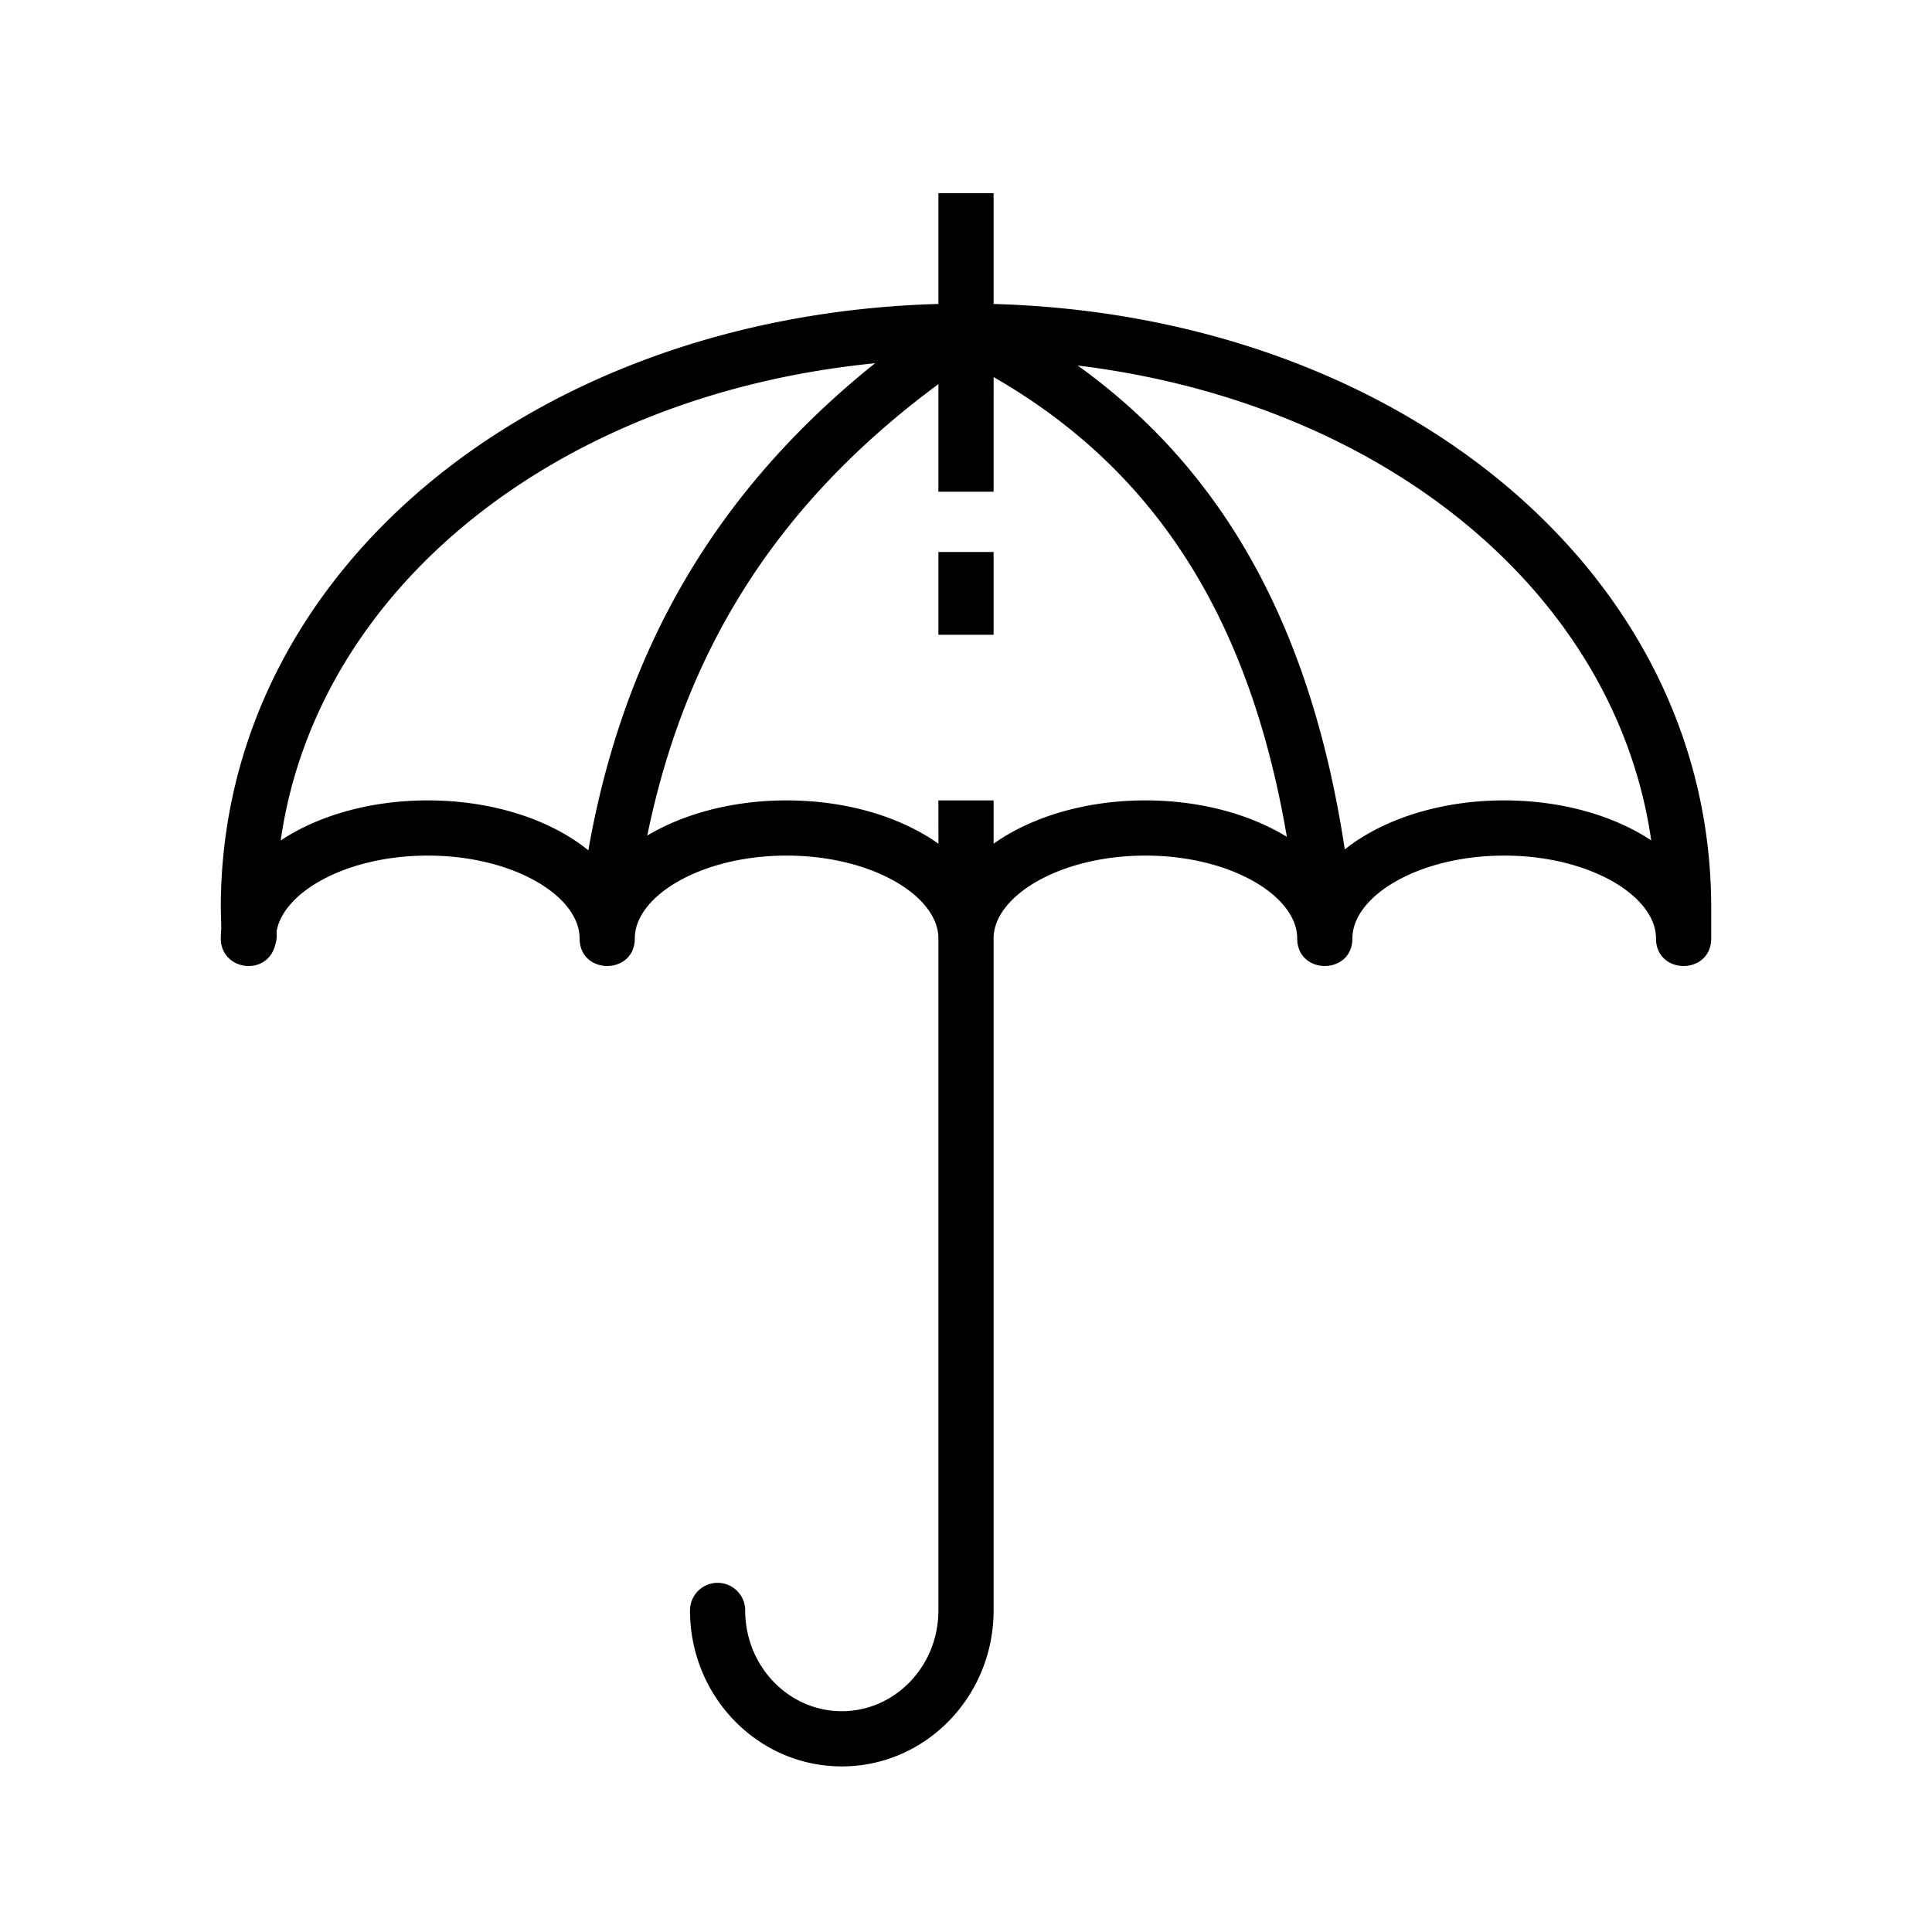 <svg width="70" height="70" xmlns="http://www.w3.org/2000/svg" xmlns:xlink="http://www.w3.org/1999/xlink"><defs><path d="M28 0v4.014c14.616.405 26 9.664 26 21.87V27c0 1.333-2 1.333-2 0 0-1.528-2.392-3-5.5-3S41 25.472 41 27c0 1.333-2 1.333-2 0 0-1.528-2.392-3-5.5-3S28 25.472 28 27v24.349C28 54.463 25.545 57 22.5 57S17 54.463 17 51.349a1 1 0 012 0C19 53.373 20.575 55 22.5 55s3.5-1.627 3.5-3.651V27c0-1.528-2.392-3-5.5-3S15 25.472 15 27c0 1.333-2 1.333-2 0 0-1.528-2.392-3-5.5-3-2.937 0-5.235 1.314-5.479 2.749l.005.134a1 1 0 01-.038.298l-.026.091C1.646 28.39 0 28.161 0 27c0-.12.006-.24.018-.358L0 25.883C0 13.678 11.385 4.42 26 4.013V0h2zm-4.294 6.16l-.01.002C12.231 7.295 3.48 14.278 2.17 23.452 3.54 22.541 5.438 22 7.5 22c2.319 0 4.43.684 5.816 1.808 1.264-7.149 4.525-12.945 10.39-17.648zm7.337.083l.104.073c5.393 3.916 8.402 9.706 9.577 17.46C42.11 22.672 44.203 22 46.5 22c2.06 0 3.956.54 5.327 1.449-1.294-8.982-9.694-15.852-20.784-17.206zm-3.042.419L28 10.816h-2V6.918c-5.881 4.344-9.178 9.677-10.548 16.356C16.795 22.471 18.576 22 20.5 22c2.15 0 4.12.588 5.502 1.57L26 22h2v1.569c1.38-.98 3.35-1.569 5.5-1.569 1.961 0 3.773.49 5.125 1.32C37.302 15.563 33.988 10.102 28 6.662zM28 13v3h-2v-3h2z" id="a"/></defs><g fill="none" fill-rule="evenodd"><path d="M0 0h70v70H0z"/><use fill="currentColor" fill-rule="nonzero" xlink:href="#a" transform="translate(8 7)"/></g></svg>